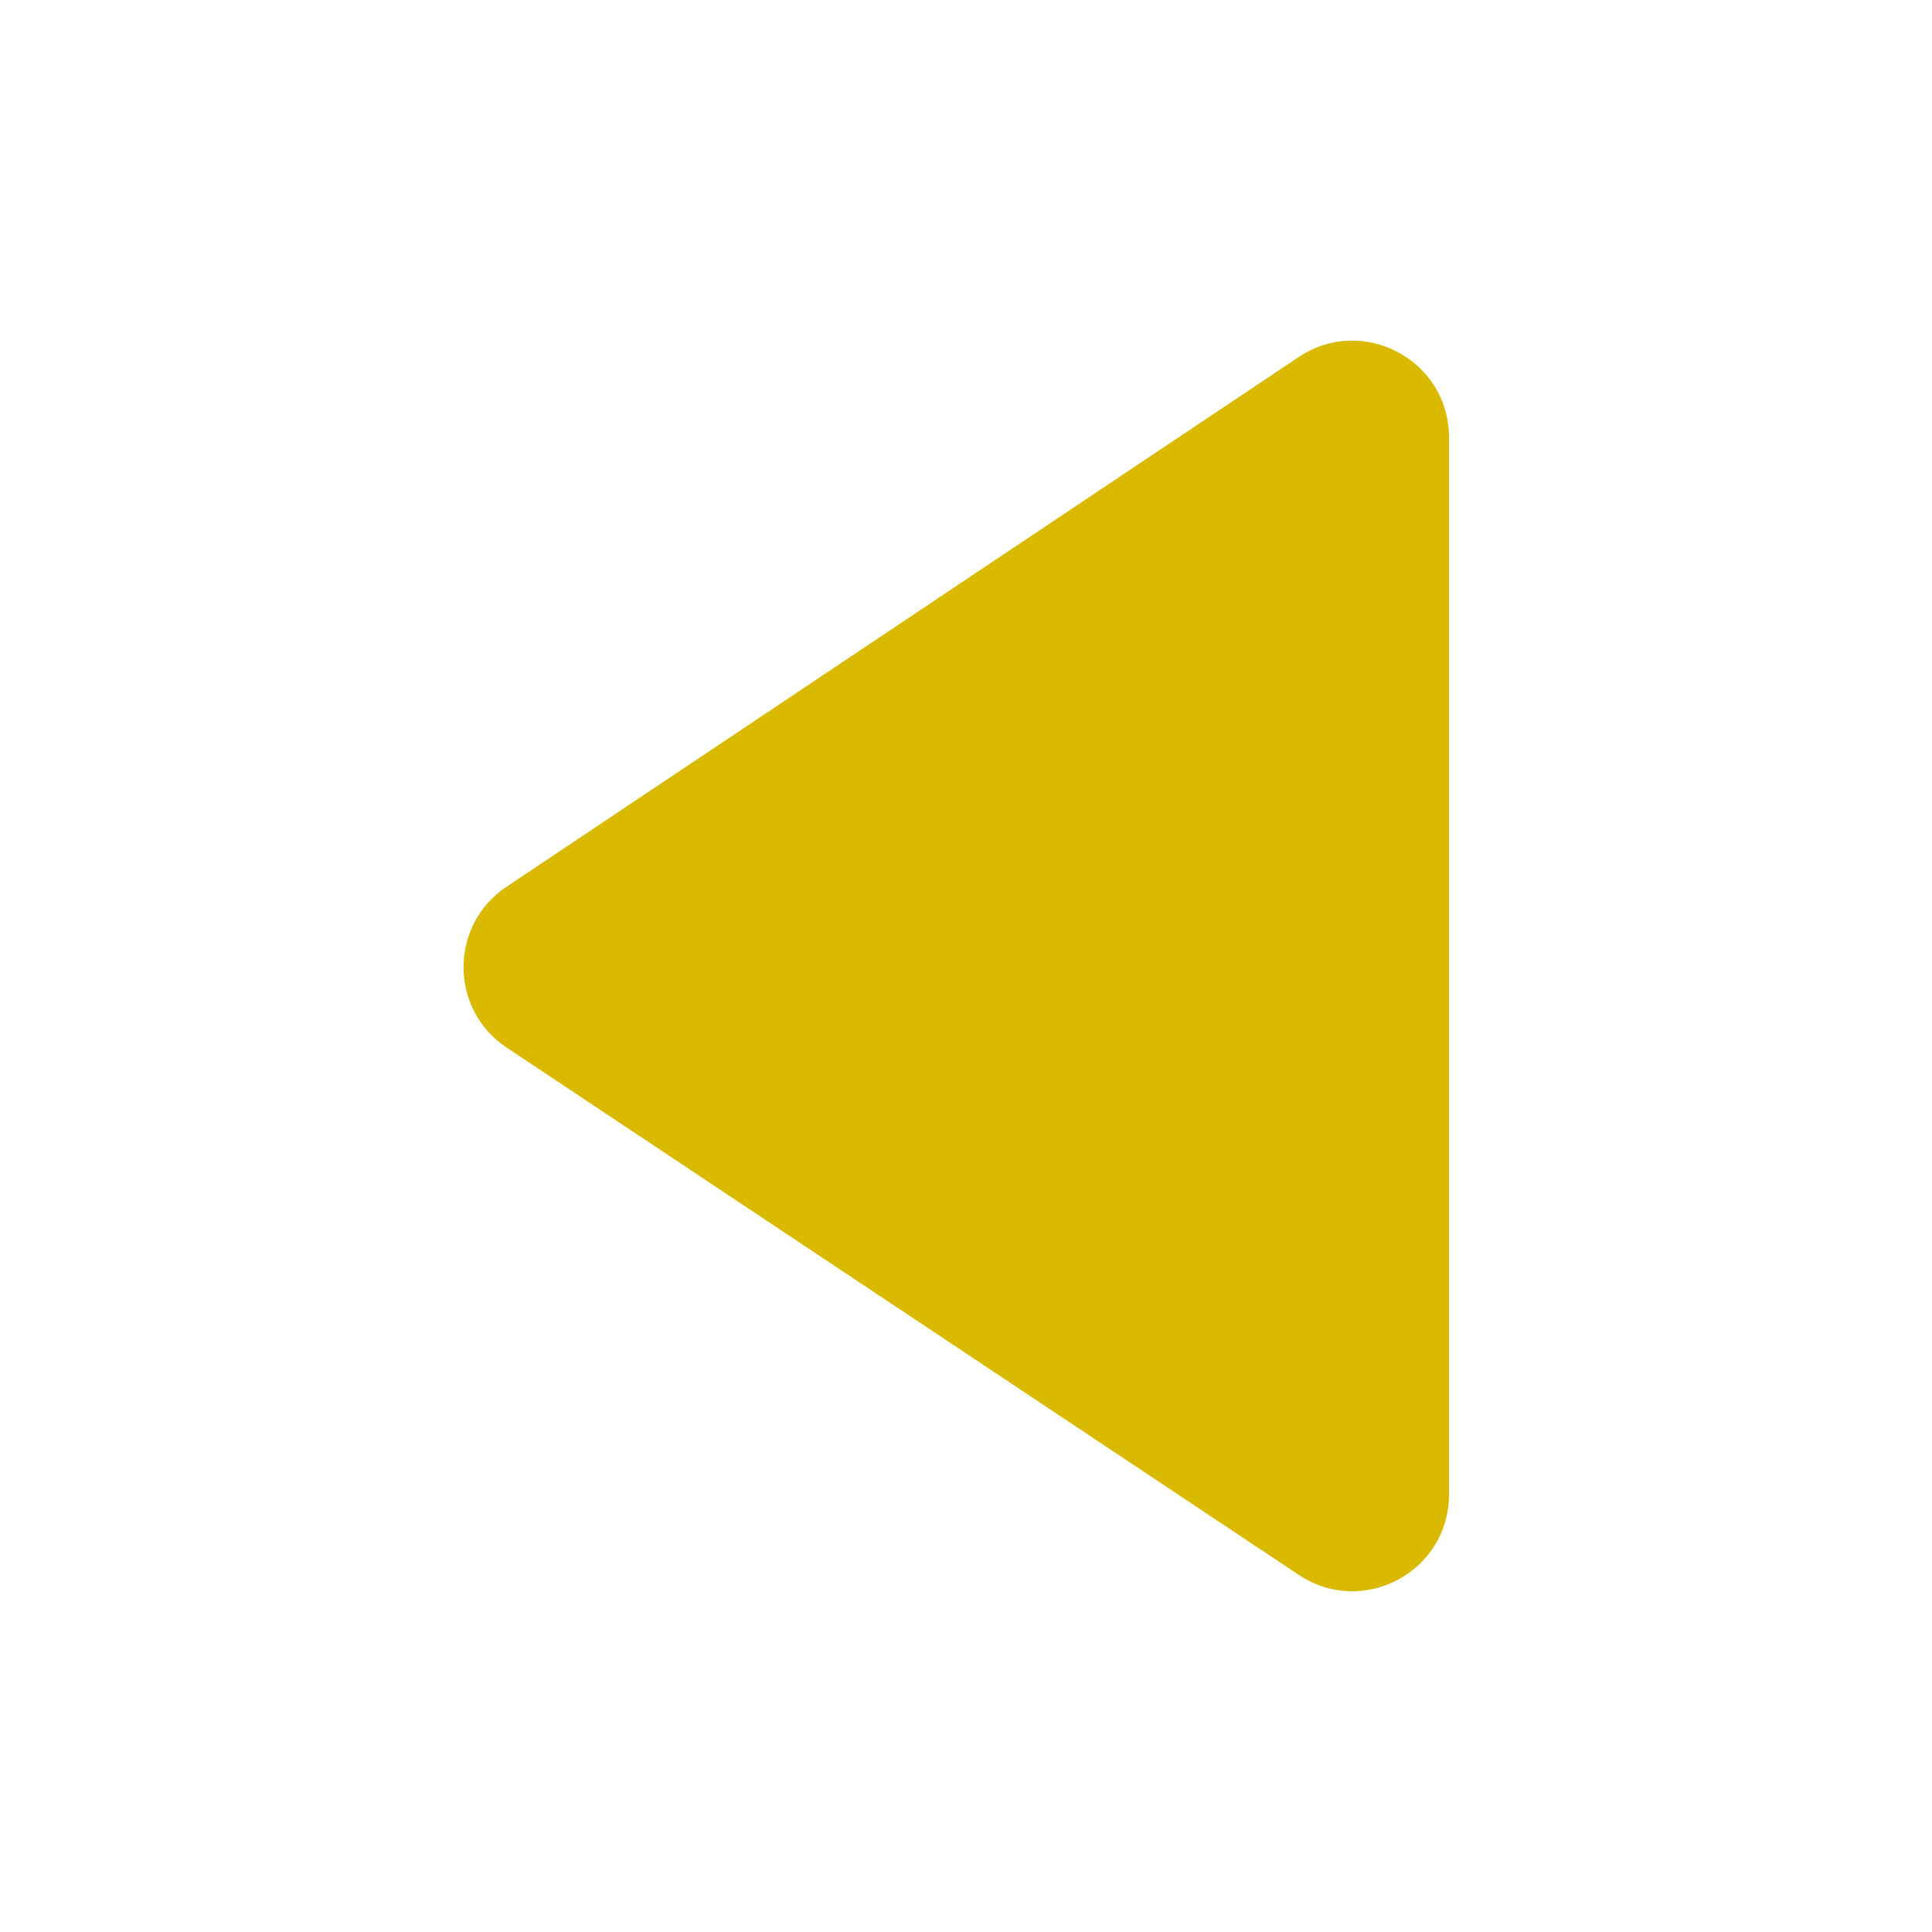 <svg width="20" height="20" viewBox="0 0 20 20" fill="none" xmlns="http://www.w3.org/2000/svg">
<path fill-rule="evenodd" clip-rule="evenodd" d="M13.444 3.696C14.109 3.252 15 3.728 15 4.528V15.471C15 16.27 14.11 16.746 13.446 16.304L5.244 10.844C4.65 10.448 4.65 9.577 5.243 9.18L13.444 3.696Z" fill="#DABA01"/>
</svg>
